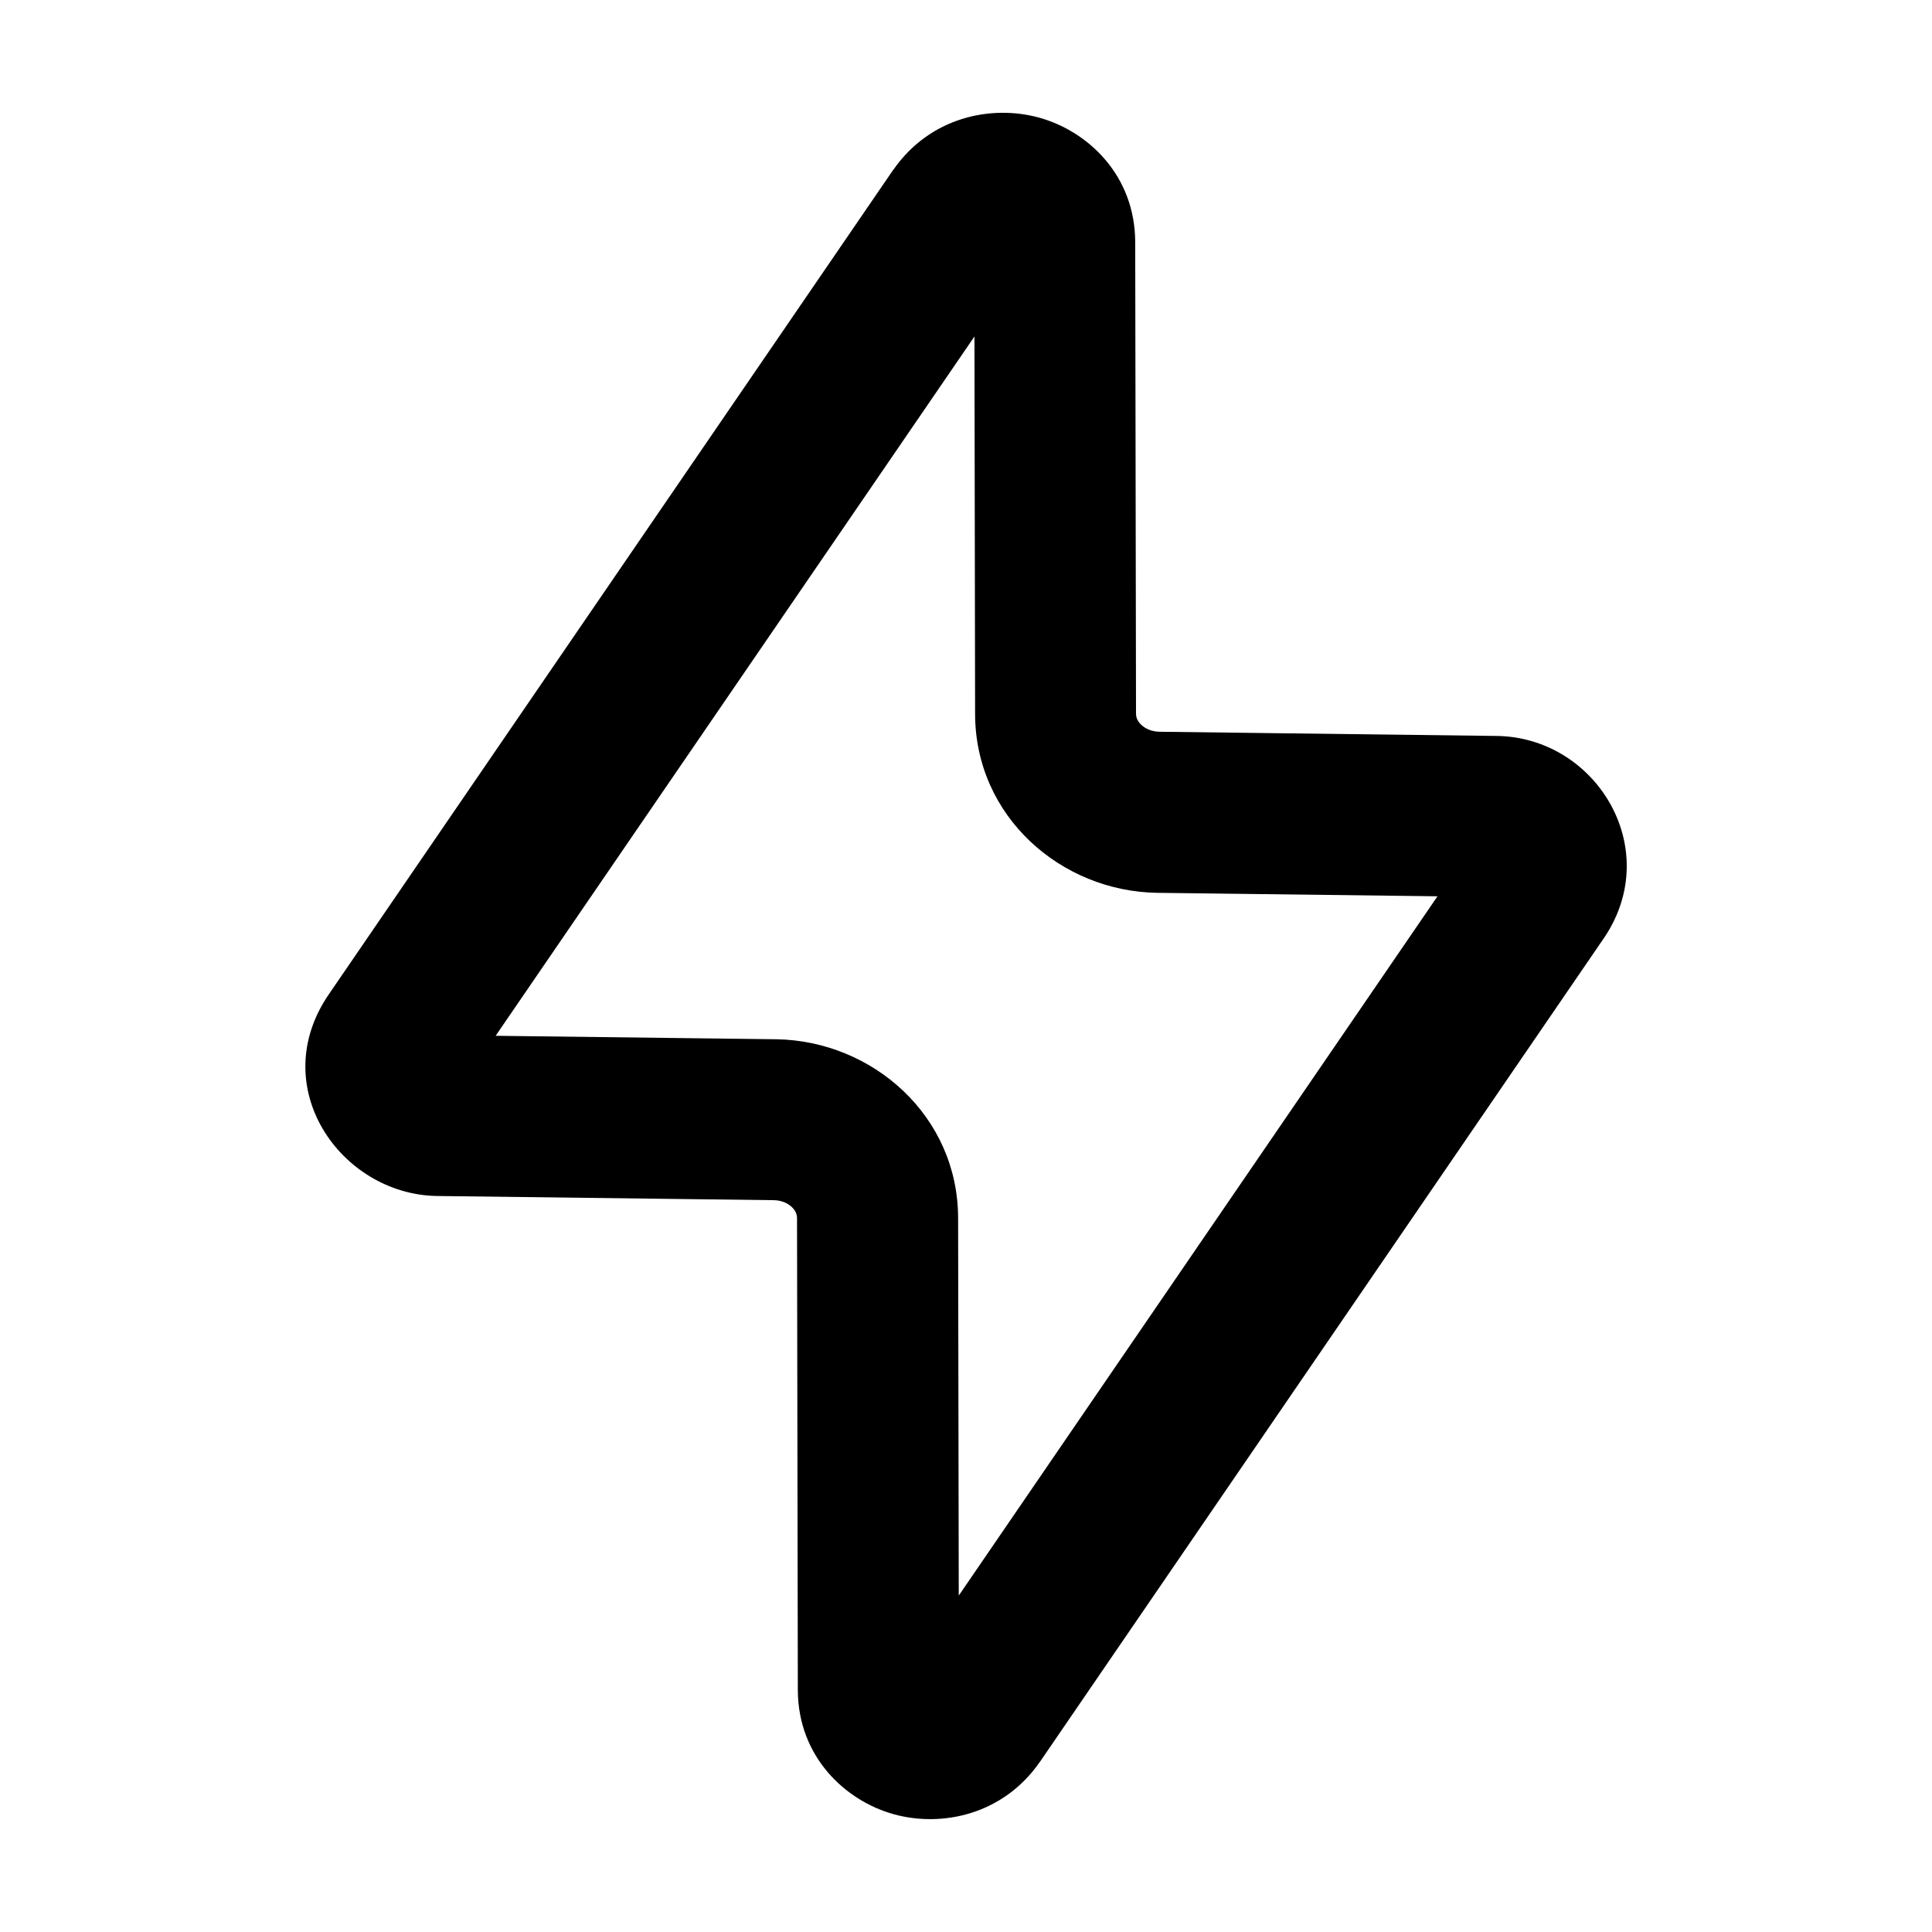 <svg fill="none" height="24" viewBox="0 0 24 24" width="24" xmlns="http://www.w3.org/2000/svg"><path clip-rule="evenodd" d="m11.097 2.11c.454-.654 1.214-.814 1.814-.648.605.168 1.19.717 1.191 1.548l.01 5.855c0 .046.017.093.064.138.049.047.127.085.227.087l4.176.052c1.237.006 2.091 1.383 1.358 2.493l-.004.006c-.002.003-.004.007-.007.01l-7.006 10.233-.004.005c-.454.654-1.214.814-1.814.648-.603-.168-1.186-.713-1.191-1.538l-0-.01-.01-5.854c0-.001 0-.001 0-.002 0-.046-.017-.093-.064-.138-.049-.047-.127-.085-.227-.086l-4.181-.052c-.003 0-.005 0-.008-0-1.189-.024-2.128-1.357-1.333-2.51l7.005-10.233zm-4.94 10.757 3.483.043.007 0c1.191.021 2.254.949 2.255 2.223l.008 4.688 5.947-8.687-3.48-.043c-.001 0-.002-0-.002-0-1.194-.018-2.261-.947-2.262-2.223l-.008-4.688z" fill="currentColor" fill-rule="evenodd"/></svg>